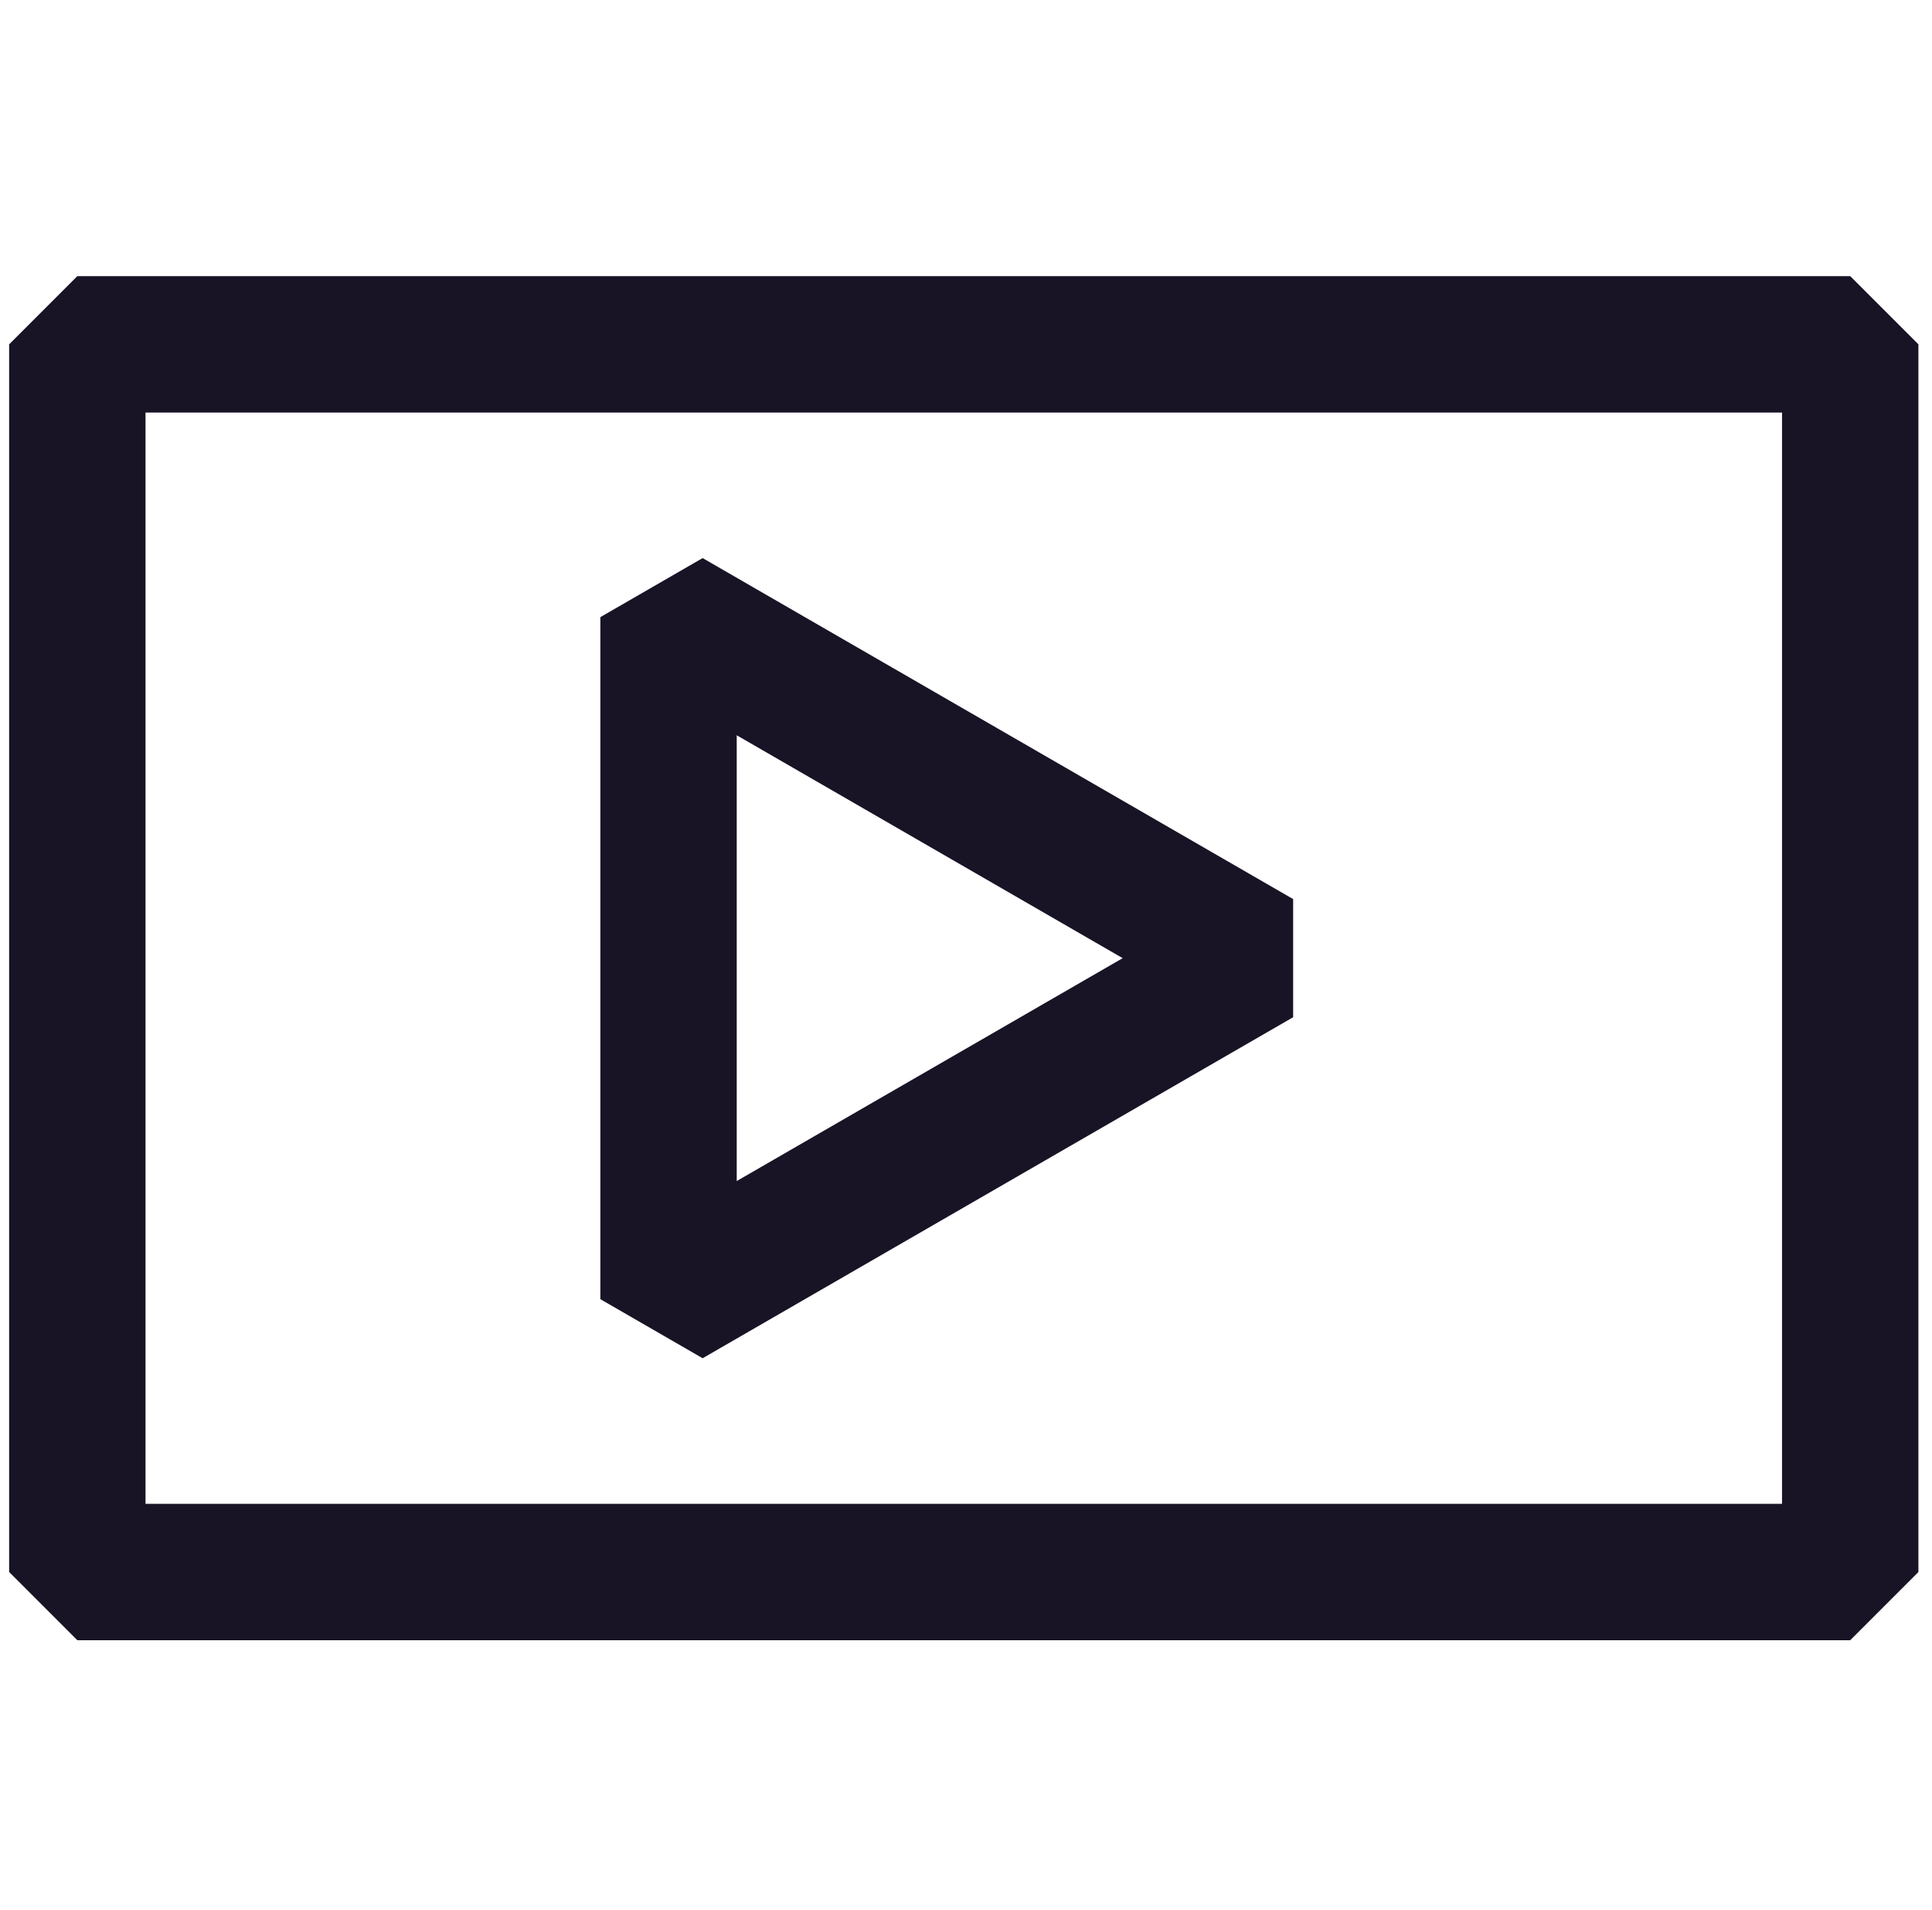 <svg width="85" height="84" viewBox="0 0 85 84" fill="none" xmlns="http://www.w3.org/2000/svg">
<path d="M81.402 12.146H3.402L0.402 15.146V69.147L3.402 72.147H81.402L84.402 69.147V15.146L81.402 12.146ZM78.402 66.147H6.402V18.146H78.402V66.147Z" fill="#191326"/>
<path d="M56.893 44.744V39.548L30.913 24.548L26.413 27.146V57.146L30.913 59.744L56.893 44.744ZM32.413 32.342L49.393 42.146L32.413 51.95V32.345V32.342Z" fill="#191326"/>
</svg>
